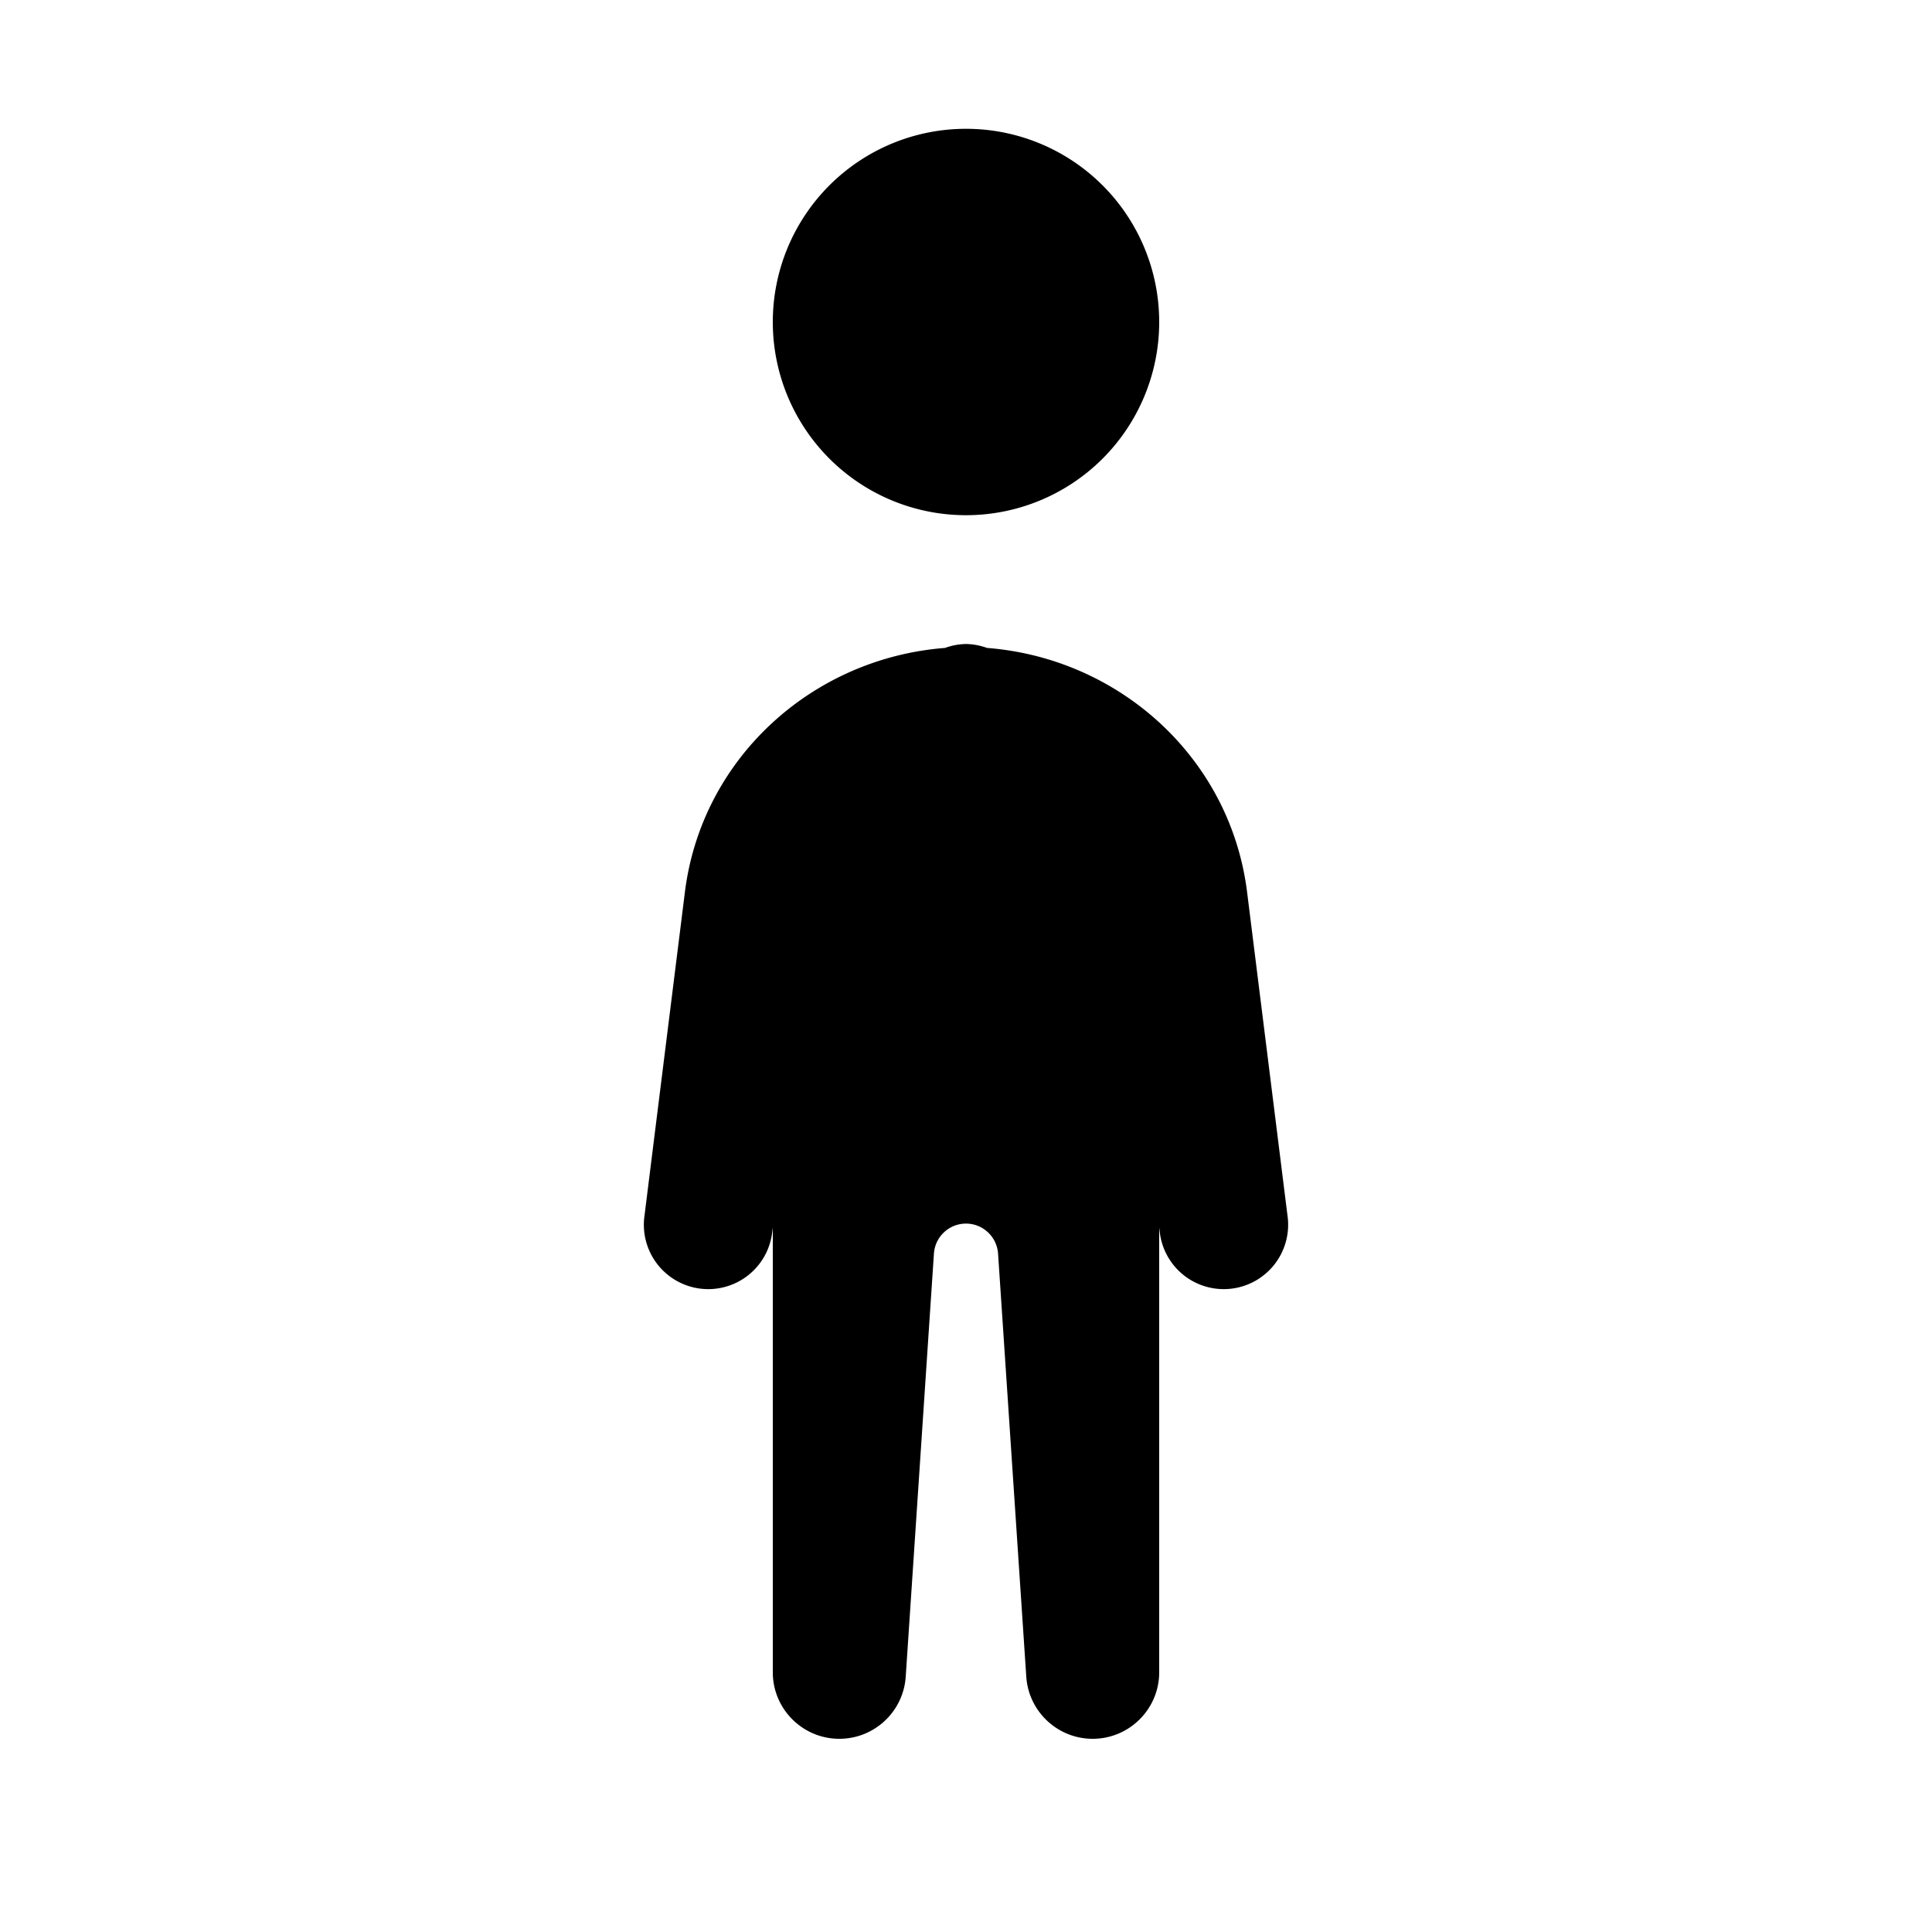 <?xml version="1.0"?><svg xmlns="http://www.w3.org/2000/svg"  viewBox="0 0 30 30" width="48px" height="48px">    <path d="M 15 2 A 3 3 0 0 0 12 5 A 3 3 0 0 0 15 8 A 3 3 0 0 0 18 5 A 3 3 0 0 0 15 2 z M 15 10 A 1 1 0 0 0 14.674 10.061 C 12.613 10.221 10.894 11.773 10.635 13.854 L 10.008 18.875 A 1 1 0 1 0 11.992 19.125 L 12 19.062 L 12 25.967 C 12 26.537 12.463 27 13.033 27 C 13.577 27 14.028 26.578 14.064 26.035 L 14.502 19.465 C 14.52 19.204 14.737 19 15 19 C 15.263 19 15.48 19.205 15.498 19.467 L 15.936 26.035 C 15.972 26.577 16.423 27 16.967 27 C 17.537 27 18 26.537 18 25.967 L 18 19.062 L 18.008 19.125 A 1 1 0 1 0 19.992 18.875 L 19.365 13.854 C 19.106 11.773 17.387 10.221 15.326 10.061 A 1 1 0 0 0 15 10 z"/></svg>